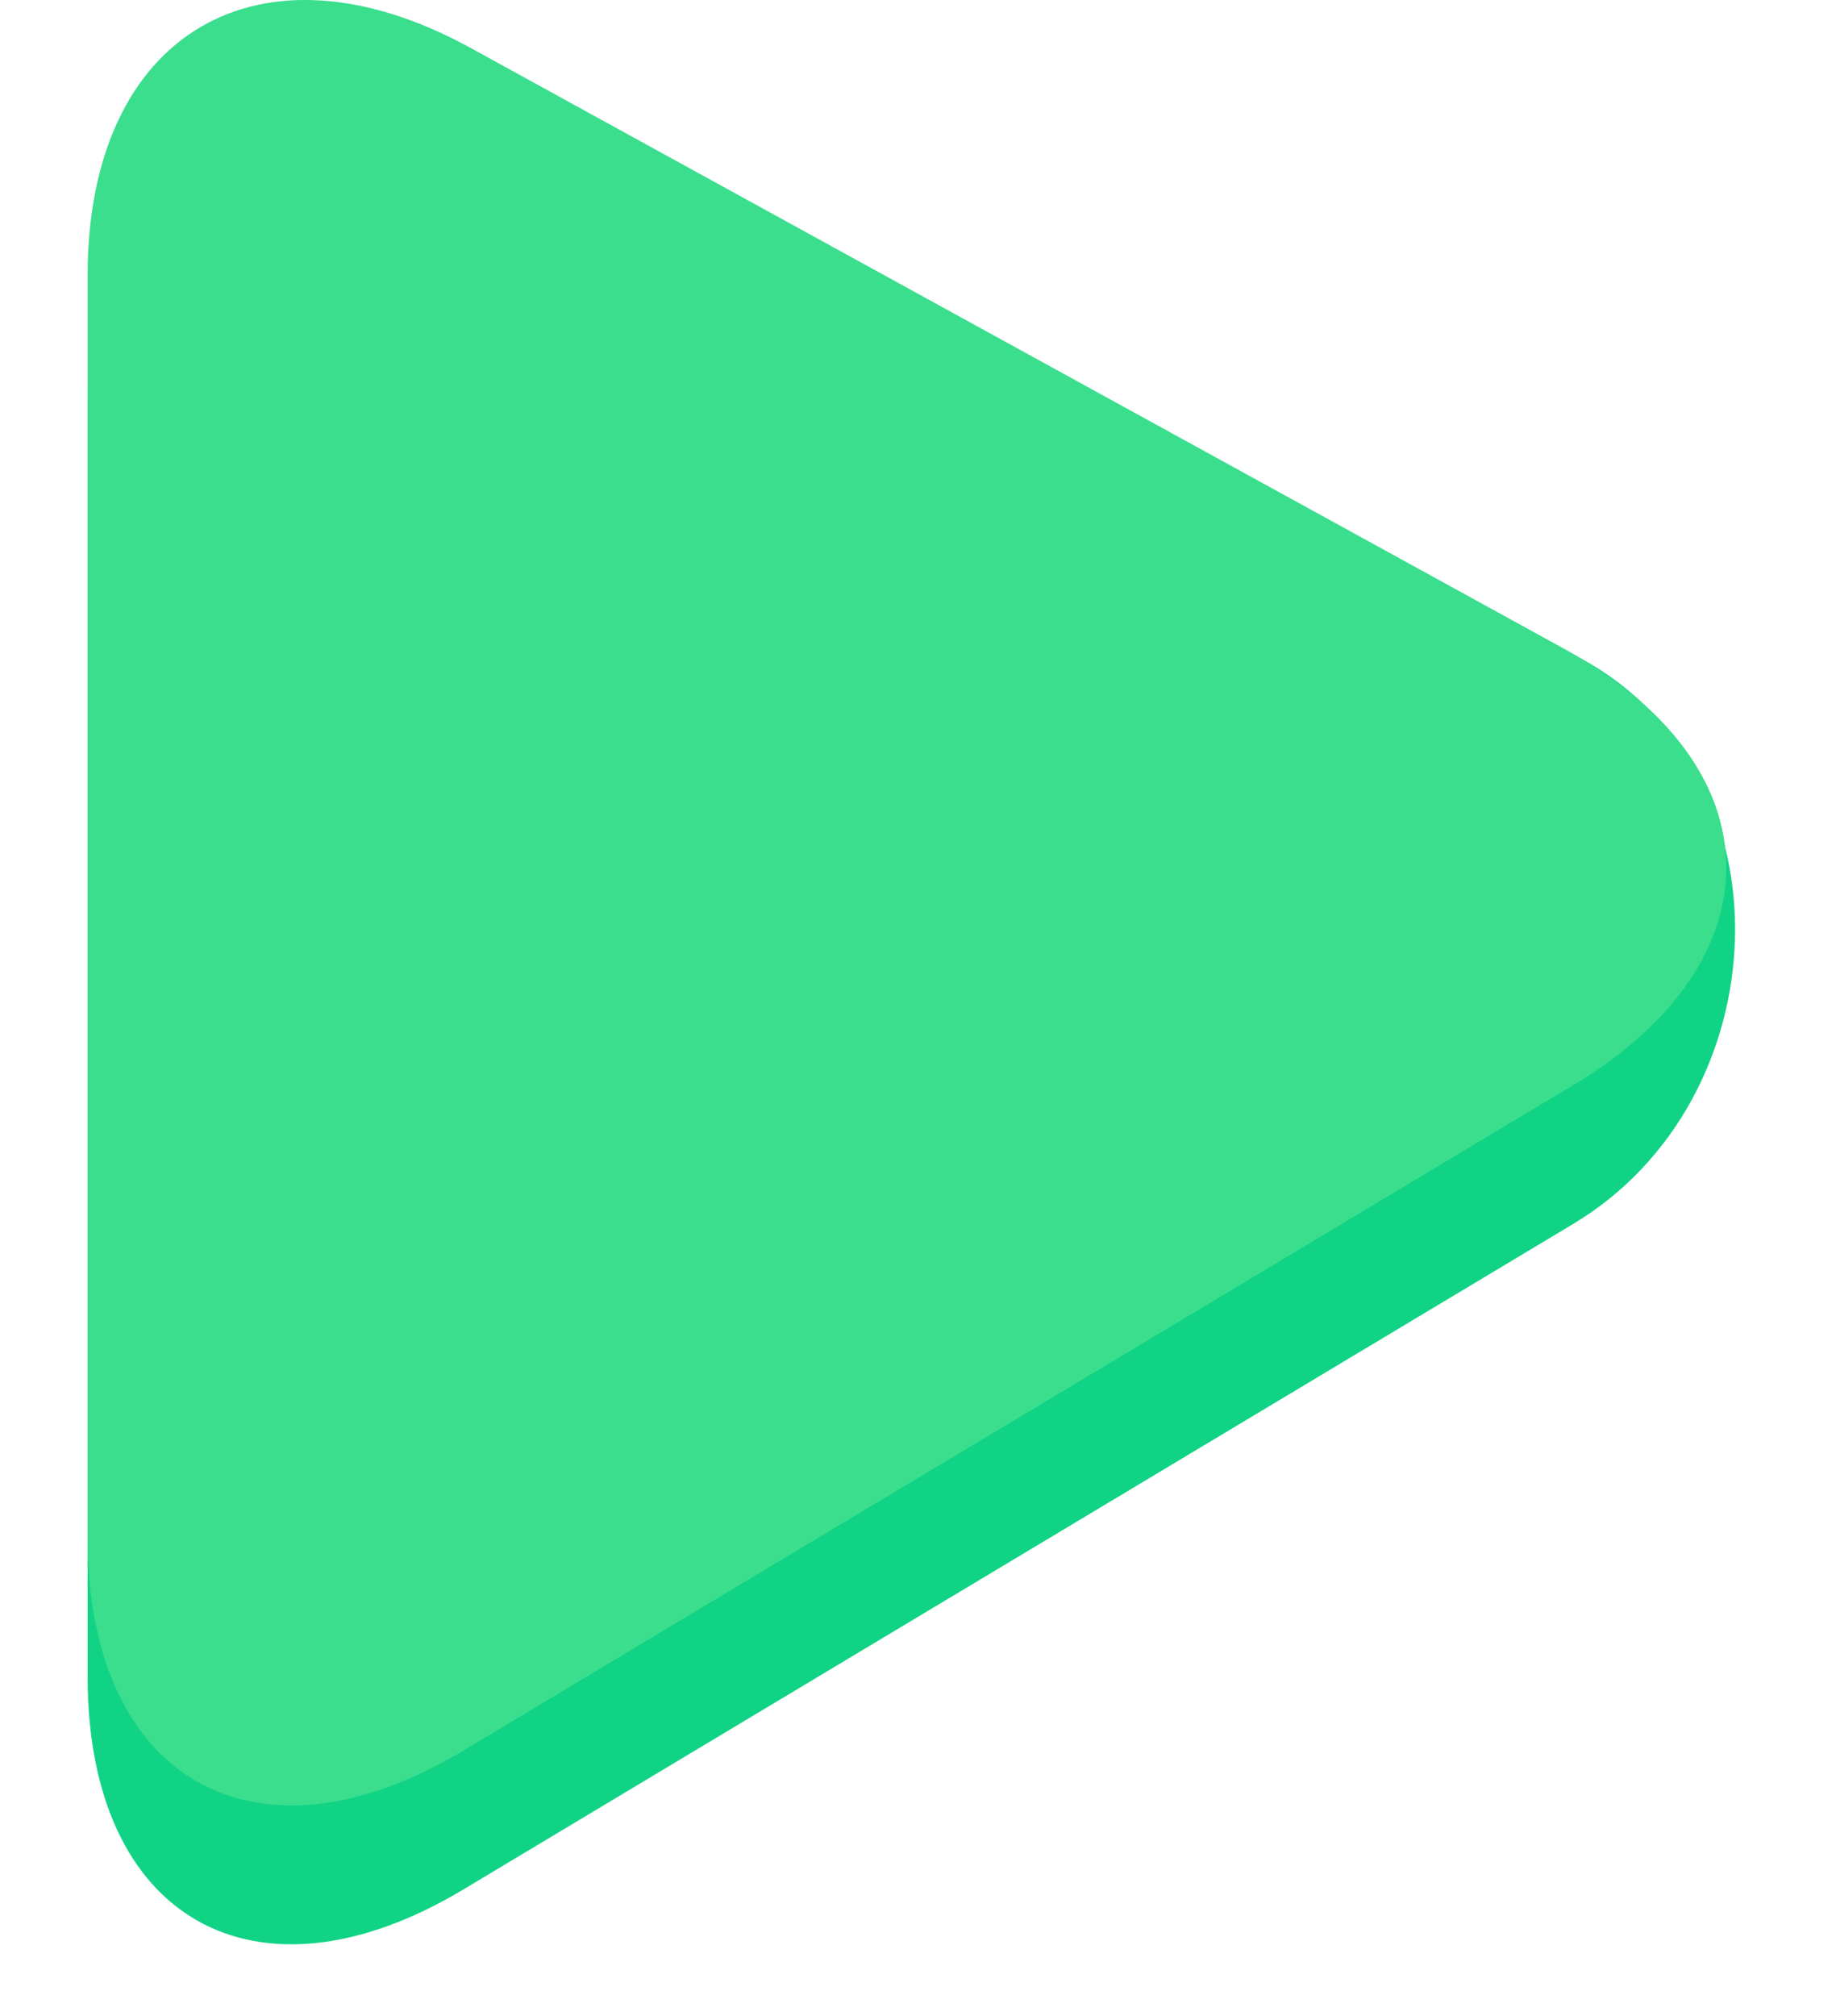 <?xml version="1.0" encoding="utf-8"?>
<!-- Generator: Adobe Illustrator 16.0.0, SVG Export Plug-In . SVG Version: 6.00 Build 0)  -->
<!DOCTYPE svg PUBLIC "-//W3C//DTD SVG 1.1//EN" "http://www.w3.org/Graphics/SVG/1.1/DTD/svg11.dtd">
<svg version="1.1" id="Layer_1" xmlns="http://www.w3.org/2000/svg" xmlns:xlink="http://www.w3.org/1999/xlink" x="0px" y="0px"
	 width="21px" height="23px" viewBox="0 0 21 23" enable-background="new 0 0 21 23" xml:space="preserve">
<title>train</title>
<desc>Created with Sketch.</desc>
<g id="Page-1">
	<g id="new-app---multiple-classes-selected" transform="translate(-800, -92)">
		<g id="train" transform="translate(801, 92)">
			<path fill="#10D385" d="M17.063,7.523c2.416,1.328,2.255,5.024-0.108,6.44L4.286,21.557C1.918,22.976,0,21.896,0,19.13V4.725
				c0-2.759,1.96-3.919,4.375-2.592L17.063,7.523z"/>
		</g>
	</g>
</g>
<g id="Page-1_1_">
	<g id="new-app---multiple-classes-selected_1_" transform="translate(-800, -92)">
		<g id="train_1_" transform="translate(801, 92)">
			<path fill="#3ADE8D" d="M16.865,7.409c2.416,1.328,2.453,3.555,0.09,4.971L4.286,19.973C1.919,21.392,0,20.312,0,17.546V3.141
				c0-2.759,1.96-3.919,4.375-2.592L16.865,7.409z"/>
		</g>
	</g>
</g>
</svg>
